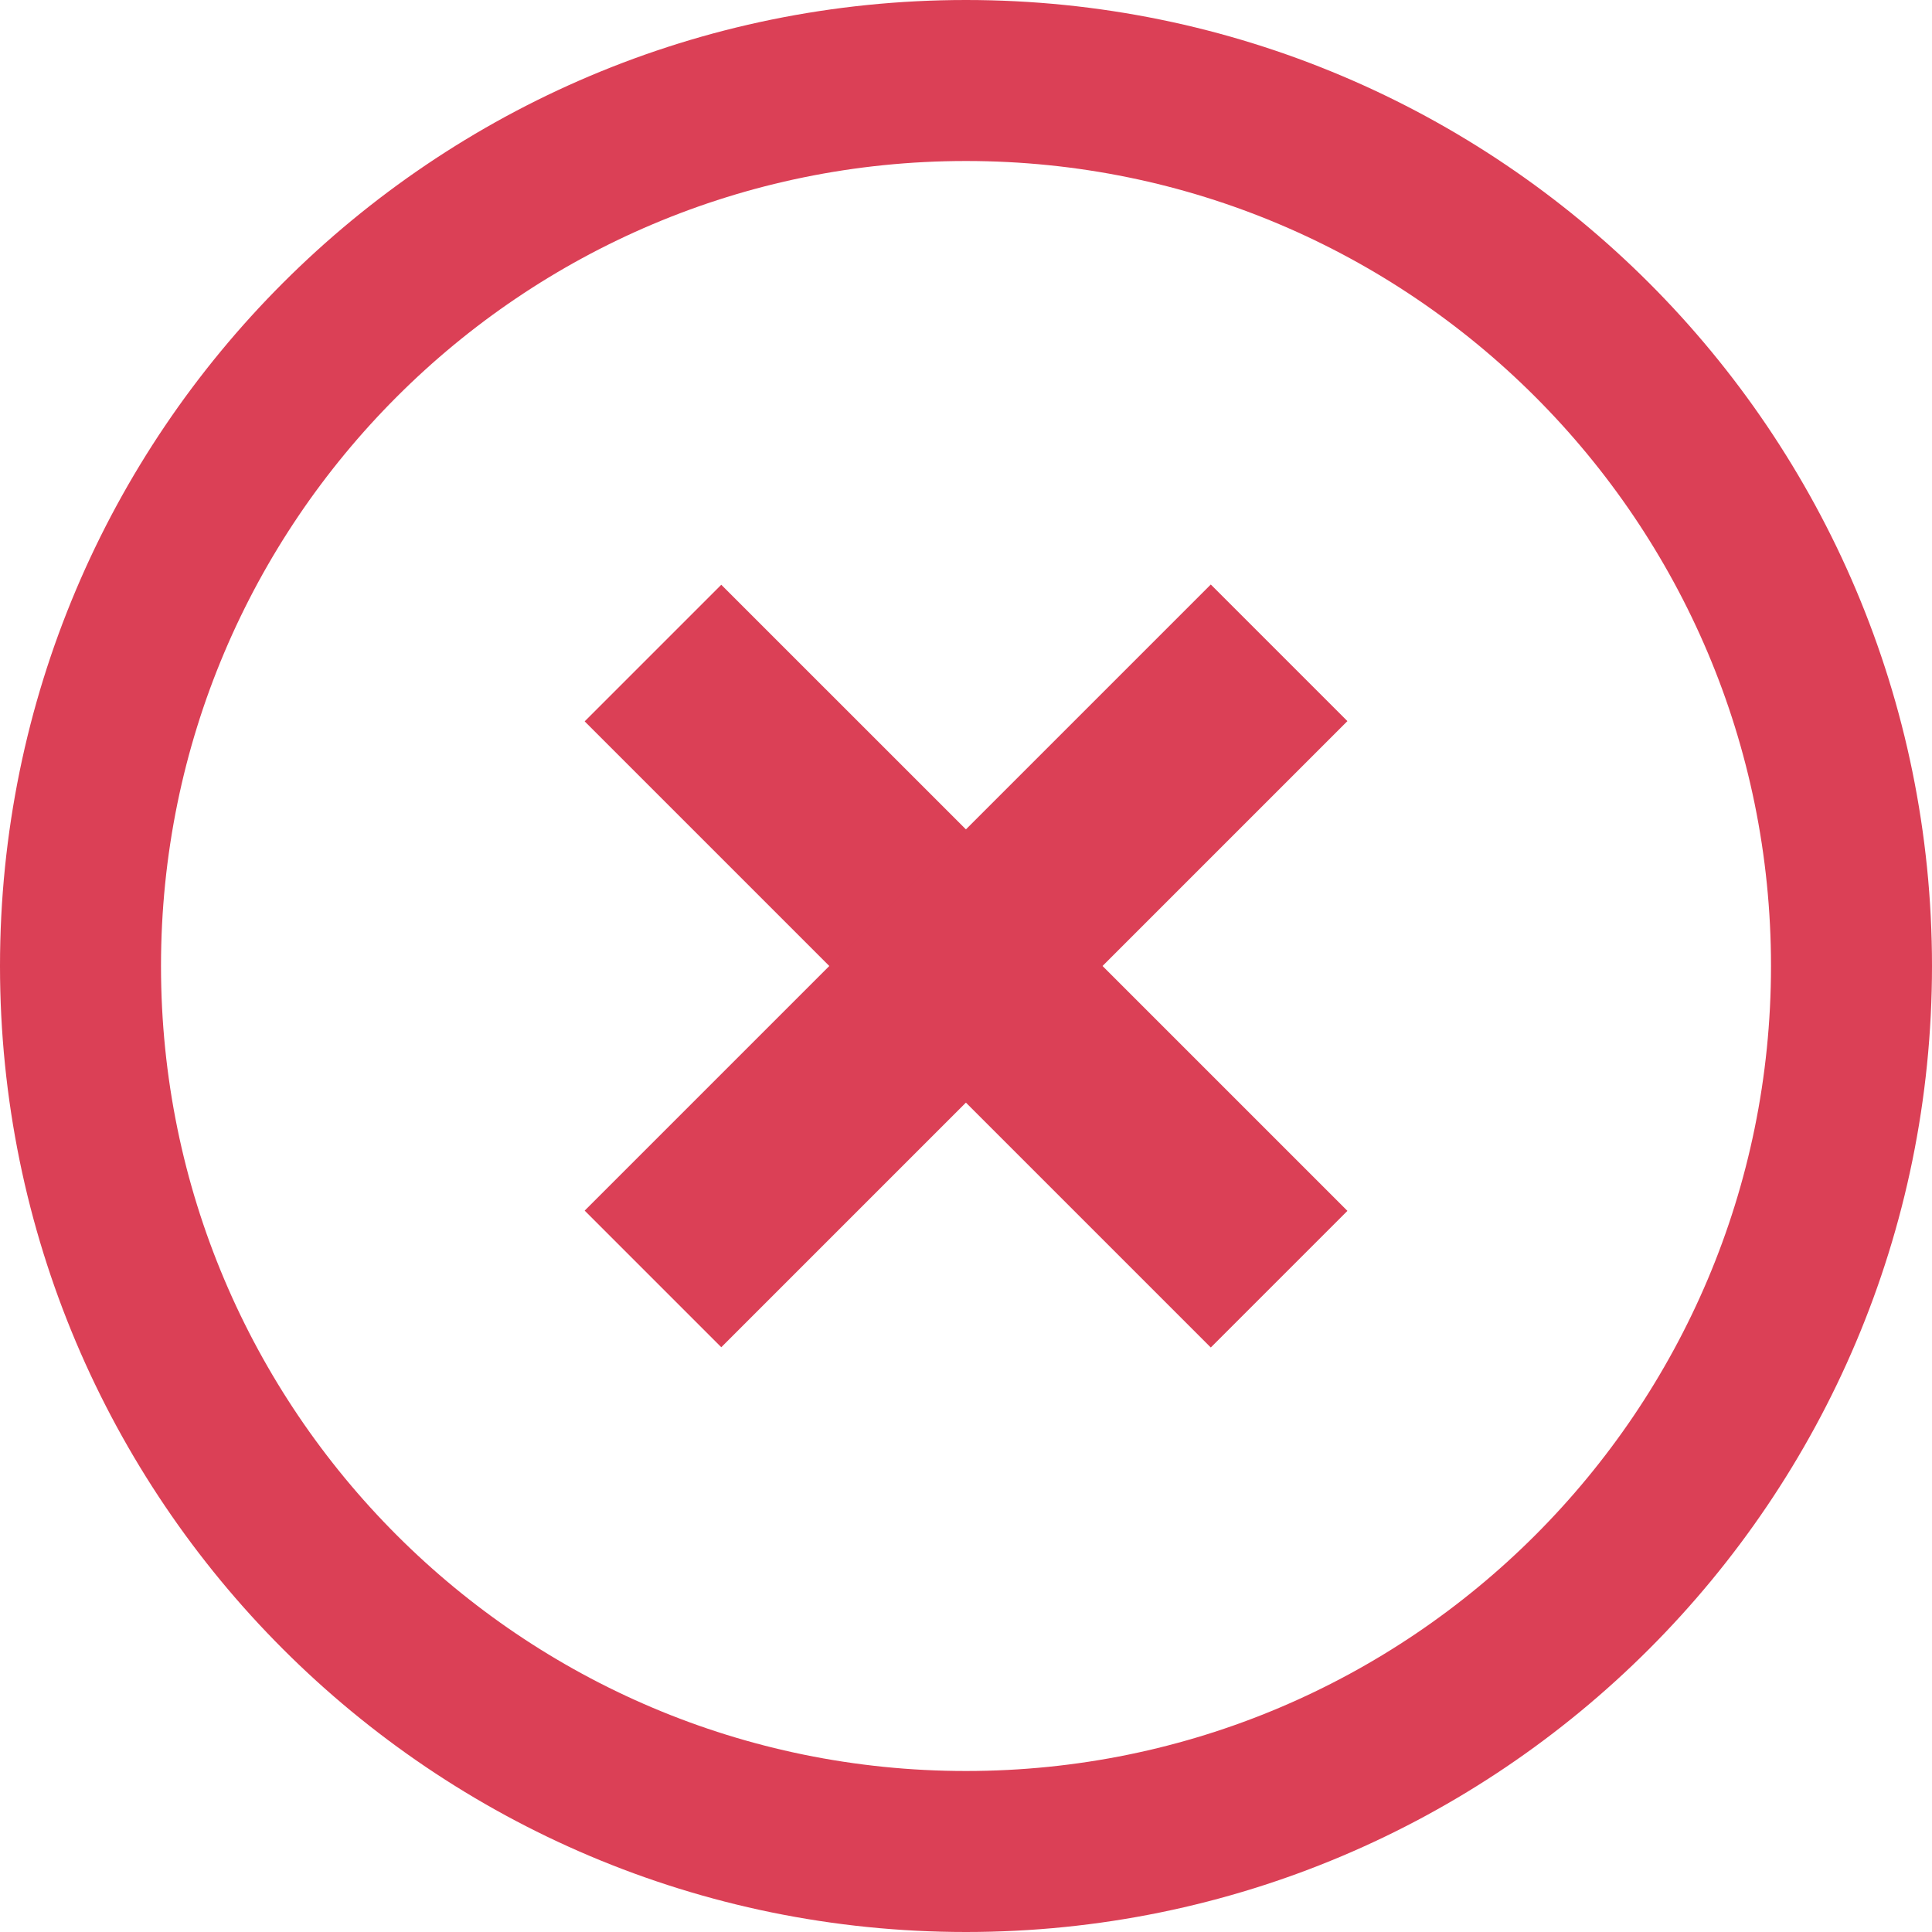 <svg width="24" height="24" viewBox="0 0 24 24" fill="none" xmlns="http://www.w3.org/2000/svg">
<path d="M12 23C18.075 23 23 18.075 23 12C23 5.925 18.075 1 12 1C5.925 1 1 5.925 1 12C1 18.075 5.925 23 12 23Z" stroke="#DB4056" stroke-width="2" stroke-miterlimit="10"/>
<path d="M8.96 7.264L7.263 8.961L15.041 16.739L16.738 15.042L8.96 7.264Z" fill="#DB4056"/>
<path d="M16.738 8.958L15.041 7.261L7.263 15.039L8.96 16.736L16.738 8.958Z" fill="#DB4056"/>
</svg>
